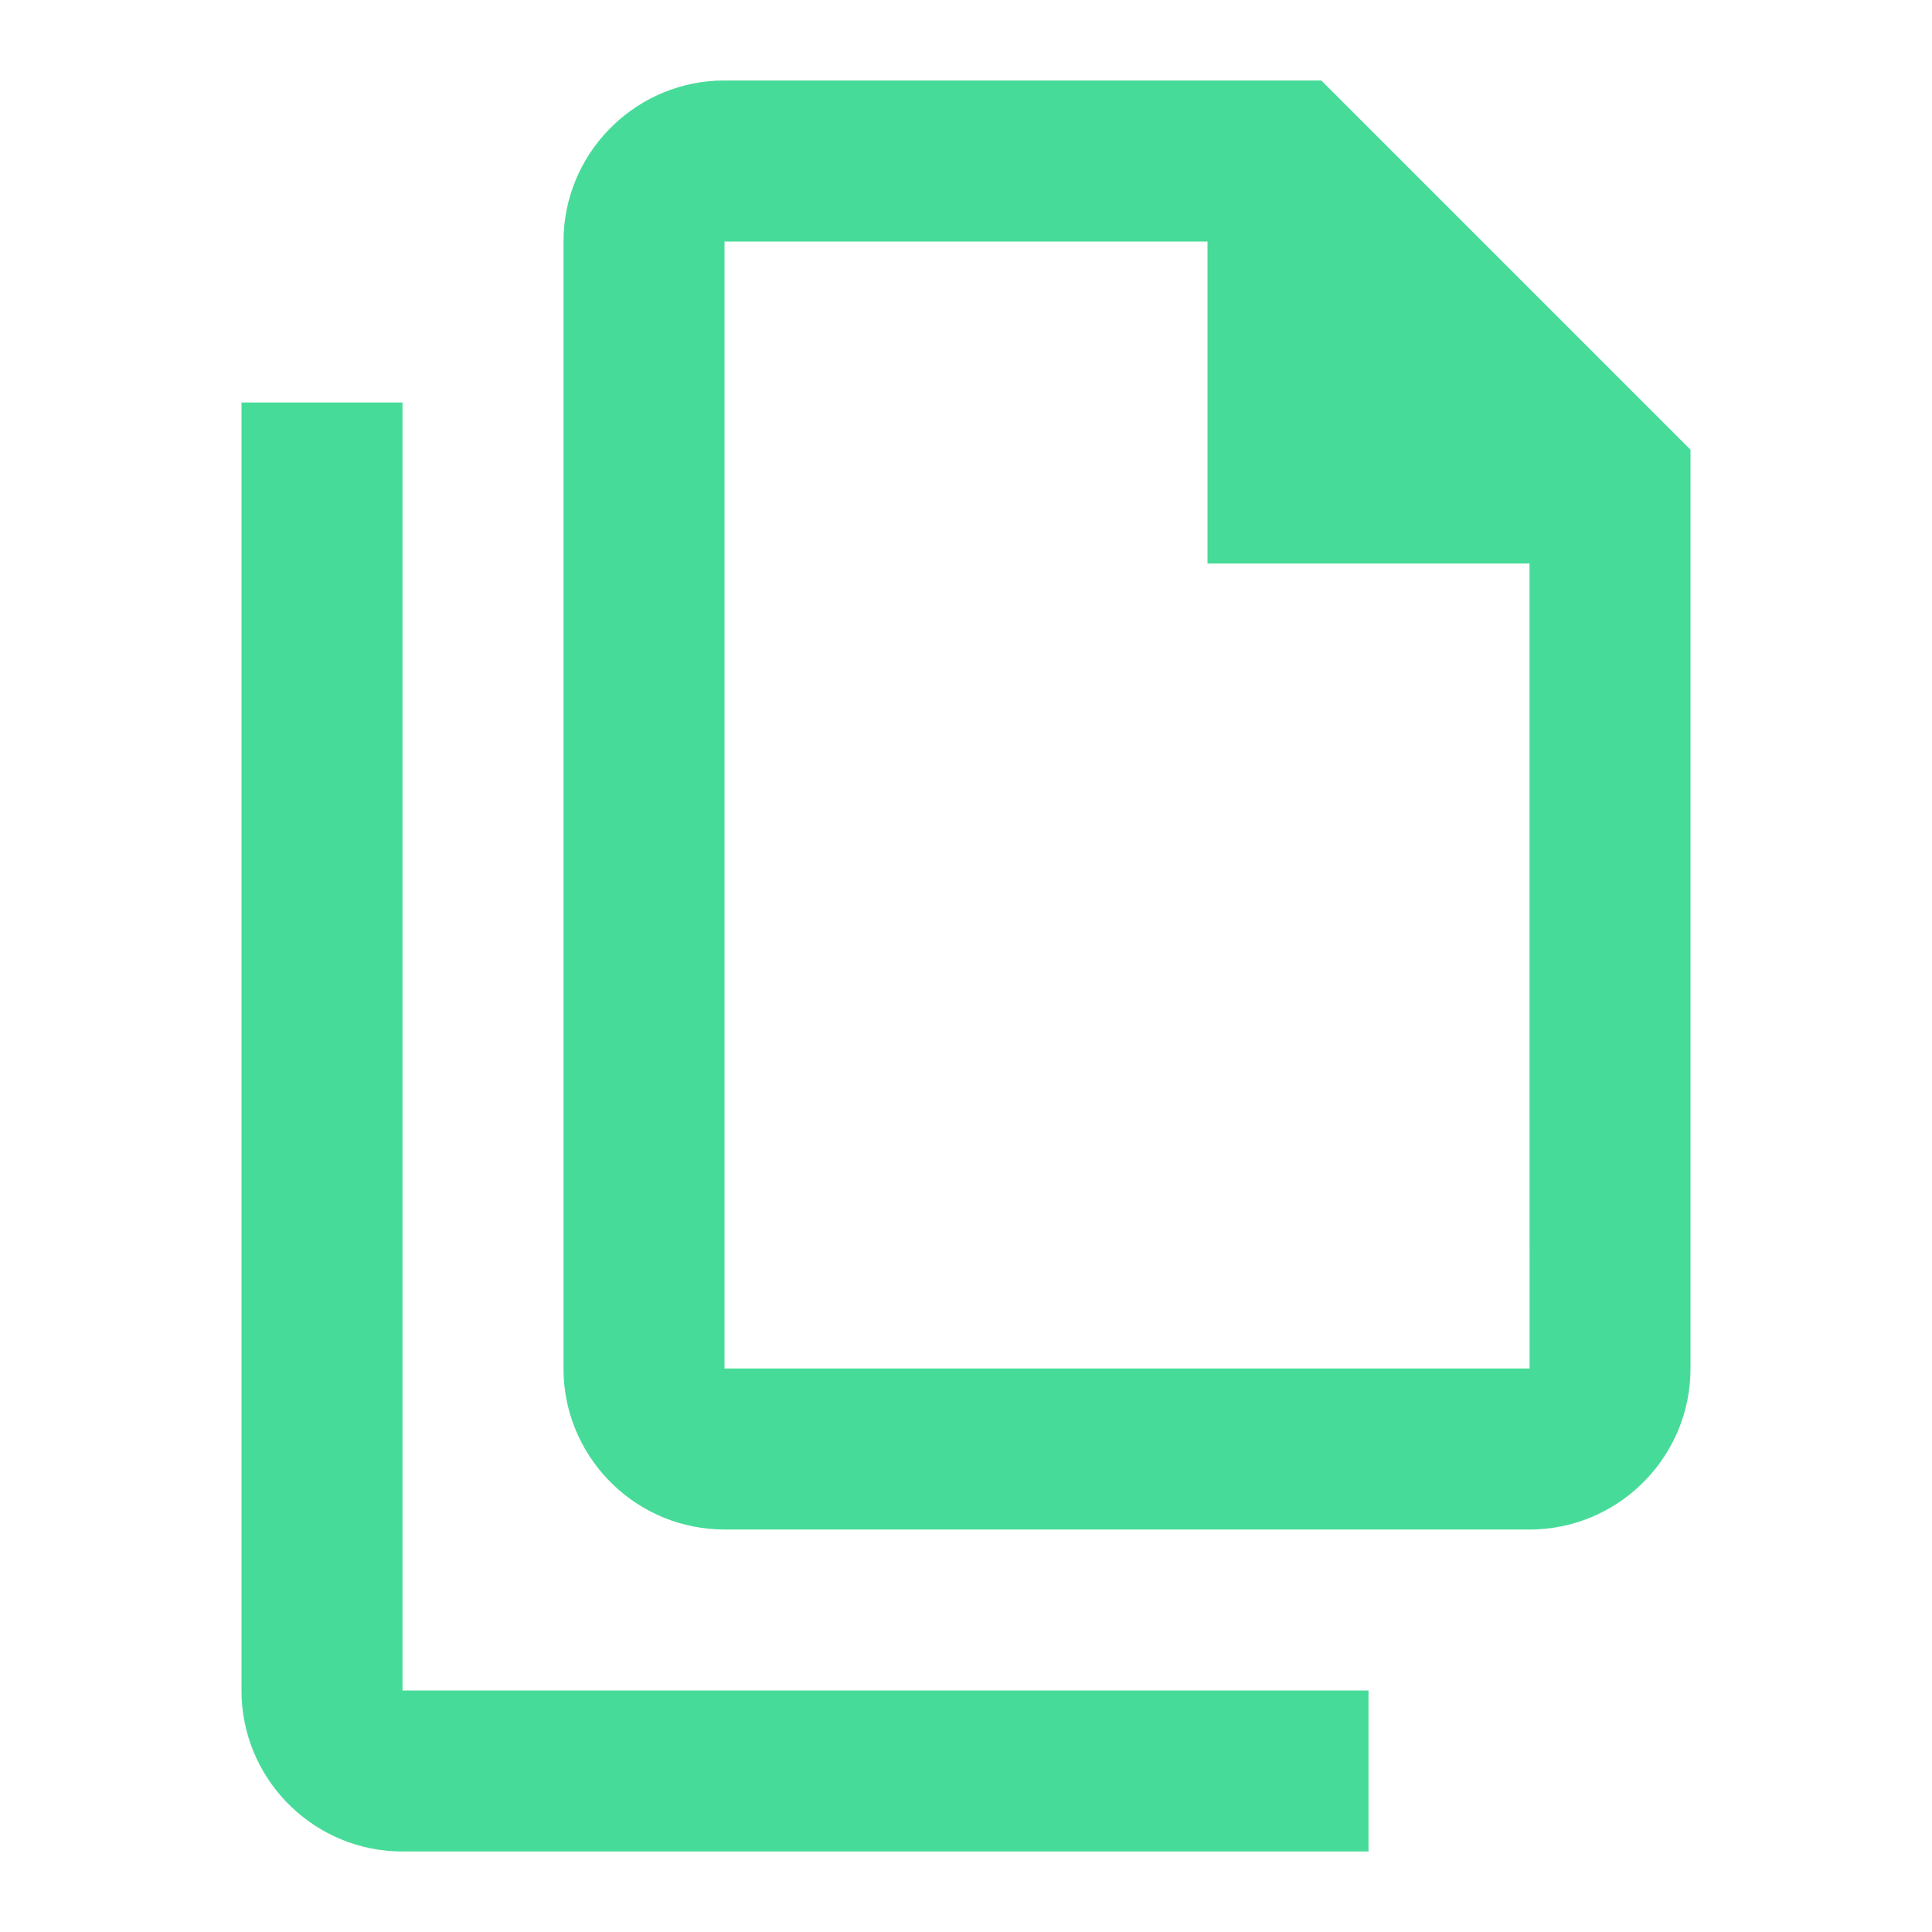 <svg xmlns="http://www.w3.org/2000/svg" width="24" height="24" viewBox="0 0 24 24">
    <defs>
        <filter id="2gghp8h10a">
            <feColorMatrix in="SourceGraphic" values="0 0 0 0 0.012 0 0 0 0 0.435 0 0 0 0 0.886 0 0 0 1 0"/>
        </filter>
    </defs>
    <g fill="none" fill-rule="evenodd">
        <g>
            <g>
                <g>
                    <g>
                        <g transform="translate(-482 -461) translate(80 246) translate(0 169) translate(396 40) translate(6 6)">
                            <g>
                                <path fill="#47db99" d="M2 4v16h12v2H2C.93 22 .055 21.157.002 20.1L0 20V4h2zm11.414-4L18 4.586V16c0 1.07-.843 1.945-1.9 1.998L16 18H6c-1.07 0-1.945-.843-1.998-1.9L4 16V2C4 .931 4.843.055 5.9.002L6 0h7.414zM12 2H6v14h10.001L16 6h-4V2z" transform="translate(3 1)"/>
                            </g>
                        </g>
                    </g>
                </g>
            </g>
        </g>
    </g>
</svg>
